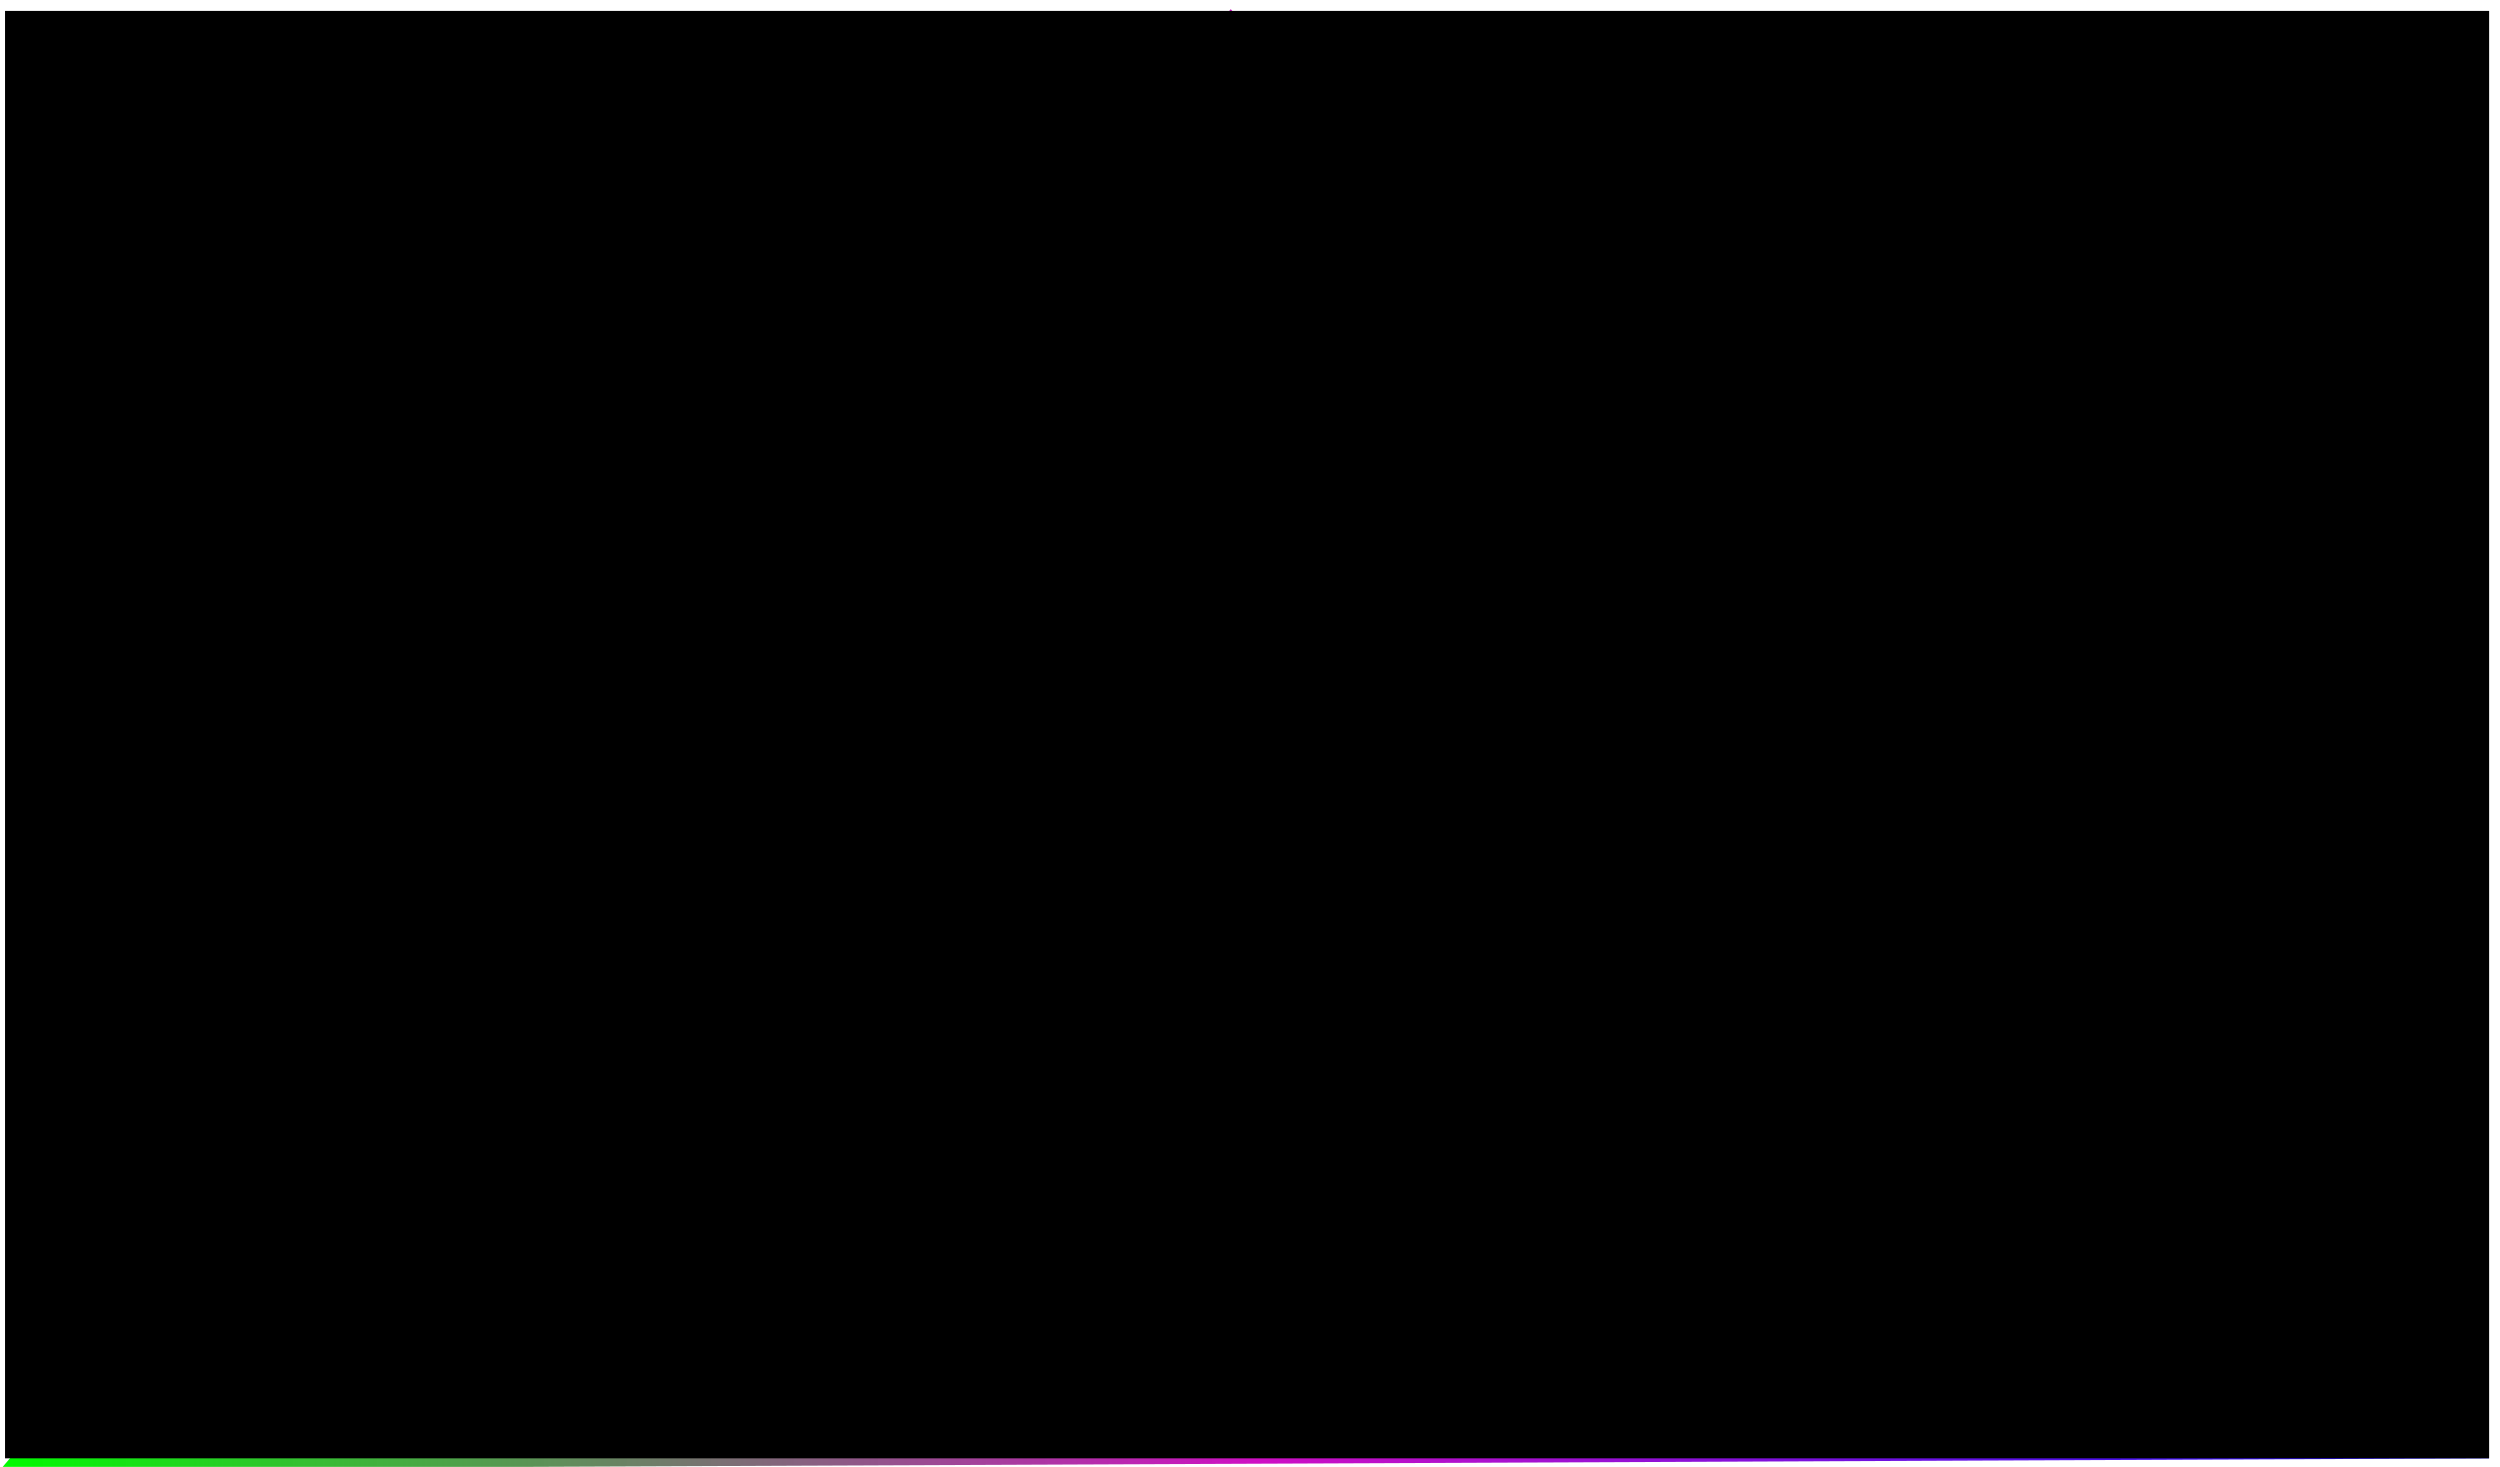 <?xml version="1.0" encoding="UTF-8" standalone="no"?>
<!-- Created with Inkscape (http://www.inkscape.org/) -->

<svg
   xmlns:dc="http://purl.org/dc/elements/1.1/"
   xmlns:cc="http://creativecommons.org/ns#"
   xmlns:rdf="http://www.w3.org/1999/02/22-rdf-syntax-ns#"
   xmlns:svg="http://www.w3.org/2000/svg"
   xmlns="http://www.w3.org/2000/svg"
   xmlns:xlink="http://www.w3.org/1999/xlink"
   xmlns:sodipodi="http://sodipodi.sourceforge.net/DTD/sodipodi-0.dtd"
   xmlns:inkscape="http://www.inkscape.org/namespaces/inkscape"
   width="131.753mm"
   height="77.304mm"
   viewBox="0 0 466.841 273.914"
   id="svg4146"
   version="1.1"
   inkscape:version="0.92.2 (5c3e80d, 2017-08-06)"
   sodipodi:docname="triangle2d.svg">
  <defs
     id="defs4148">
    <linearGradient
       id="linearGradient4538"
       inkscape:collect="always">
      <stop
         id="stop4534"
         offset="0"
         style="stop-color:#00fb00;stop-opacity:1" />
      <stop
         style="stop-color:#cc00c0;stop-opacity:0.941"
         offset="0.505"
         id="stop4544" />
      <stop
         id="stop4536"
         offset="1"
         style="stop-color:#0000fa;stop-opacity:0.93" />
    </linearGradient>
    <linearGradient
       inkscape:collect="always"
       xlink:href="#linearGradient4538"
       id="linearGradient4542"
       gradientUnits="userSpaceOnUse"
       x1="-985.909"
       y1="-129.516"
       x2="-521.239"
       y2="-131.537"
       gradientTransform="translate(-0.938,0.938)" />
  </defs>
  <sodipodi:namedview
     id="base"
     pagecolor="#ffffff"
     bordercolor="#666666"
     borderopacity="1.0"
     inkscape:pageopacity="0.0"
     inkscape:pageshadow="2"
     inkscape:zoom="1"
     inkscape:cx="498.90823"
     inkscape:cy="-107.22742"
     inkscape:document-units="px"
     inkscape:current-layer="layer1"
     showgrid="false"
     fit-margin-top="0"
     fit-margin-left="0"
     fit-margin-right="0"
     fit-margin-bottom="0"
     inkscape:window-width="1920"
     inkscape:window-height="1017"
     inkscape:window-x="-8"
     inkscape:window-y="-8"
     inkscape:window-maximized="1" />
  <g
     inkscape:label="Layer 1"
     inkscape:groupmode="layer"
     id="layer1"
     transform="translate(986.988,402.925)">
    <path
       style="fill:url(#linearGradient4542);fill-opacity:1;fill-rule:evenodd;stroke:#ff0000;stroke-width:1;stroke-linecap:butt;stroke-linejoin:miter;stroke-miterlimit:4;stroke-dasharray:none;stroke-opacity:0"
       d="m -986.846,-128.579 464.67,-2.02 -234.99,-270.619 z"
       id="path4698"
       inkscape:connector-curvature="0"
       sodipodi:nodetypes="cccc" />
    <rect
       id="rect3721"
       width="463.874"
       height="270.288"
       x="-986.05"
       y="-400.887"
       style="stroke-width:0.938" />
  </g>
</svg>
